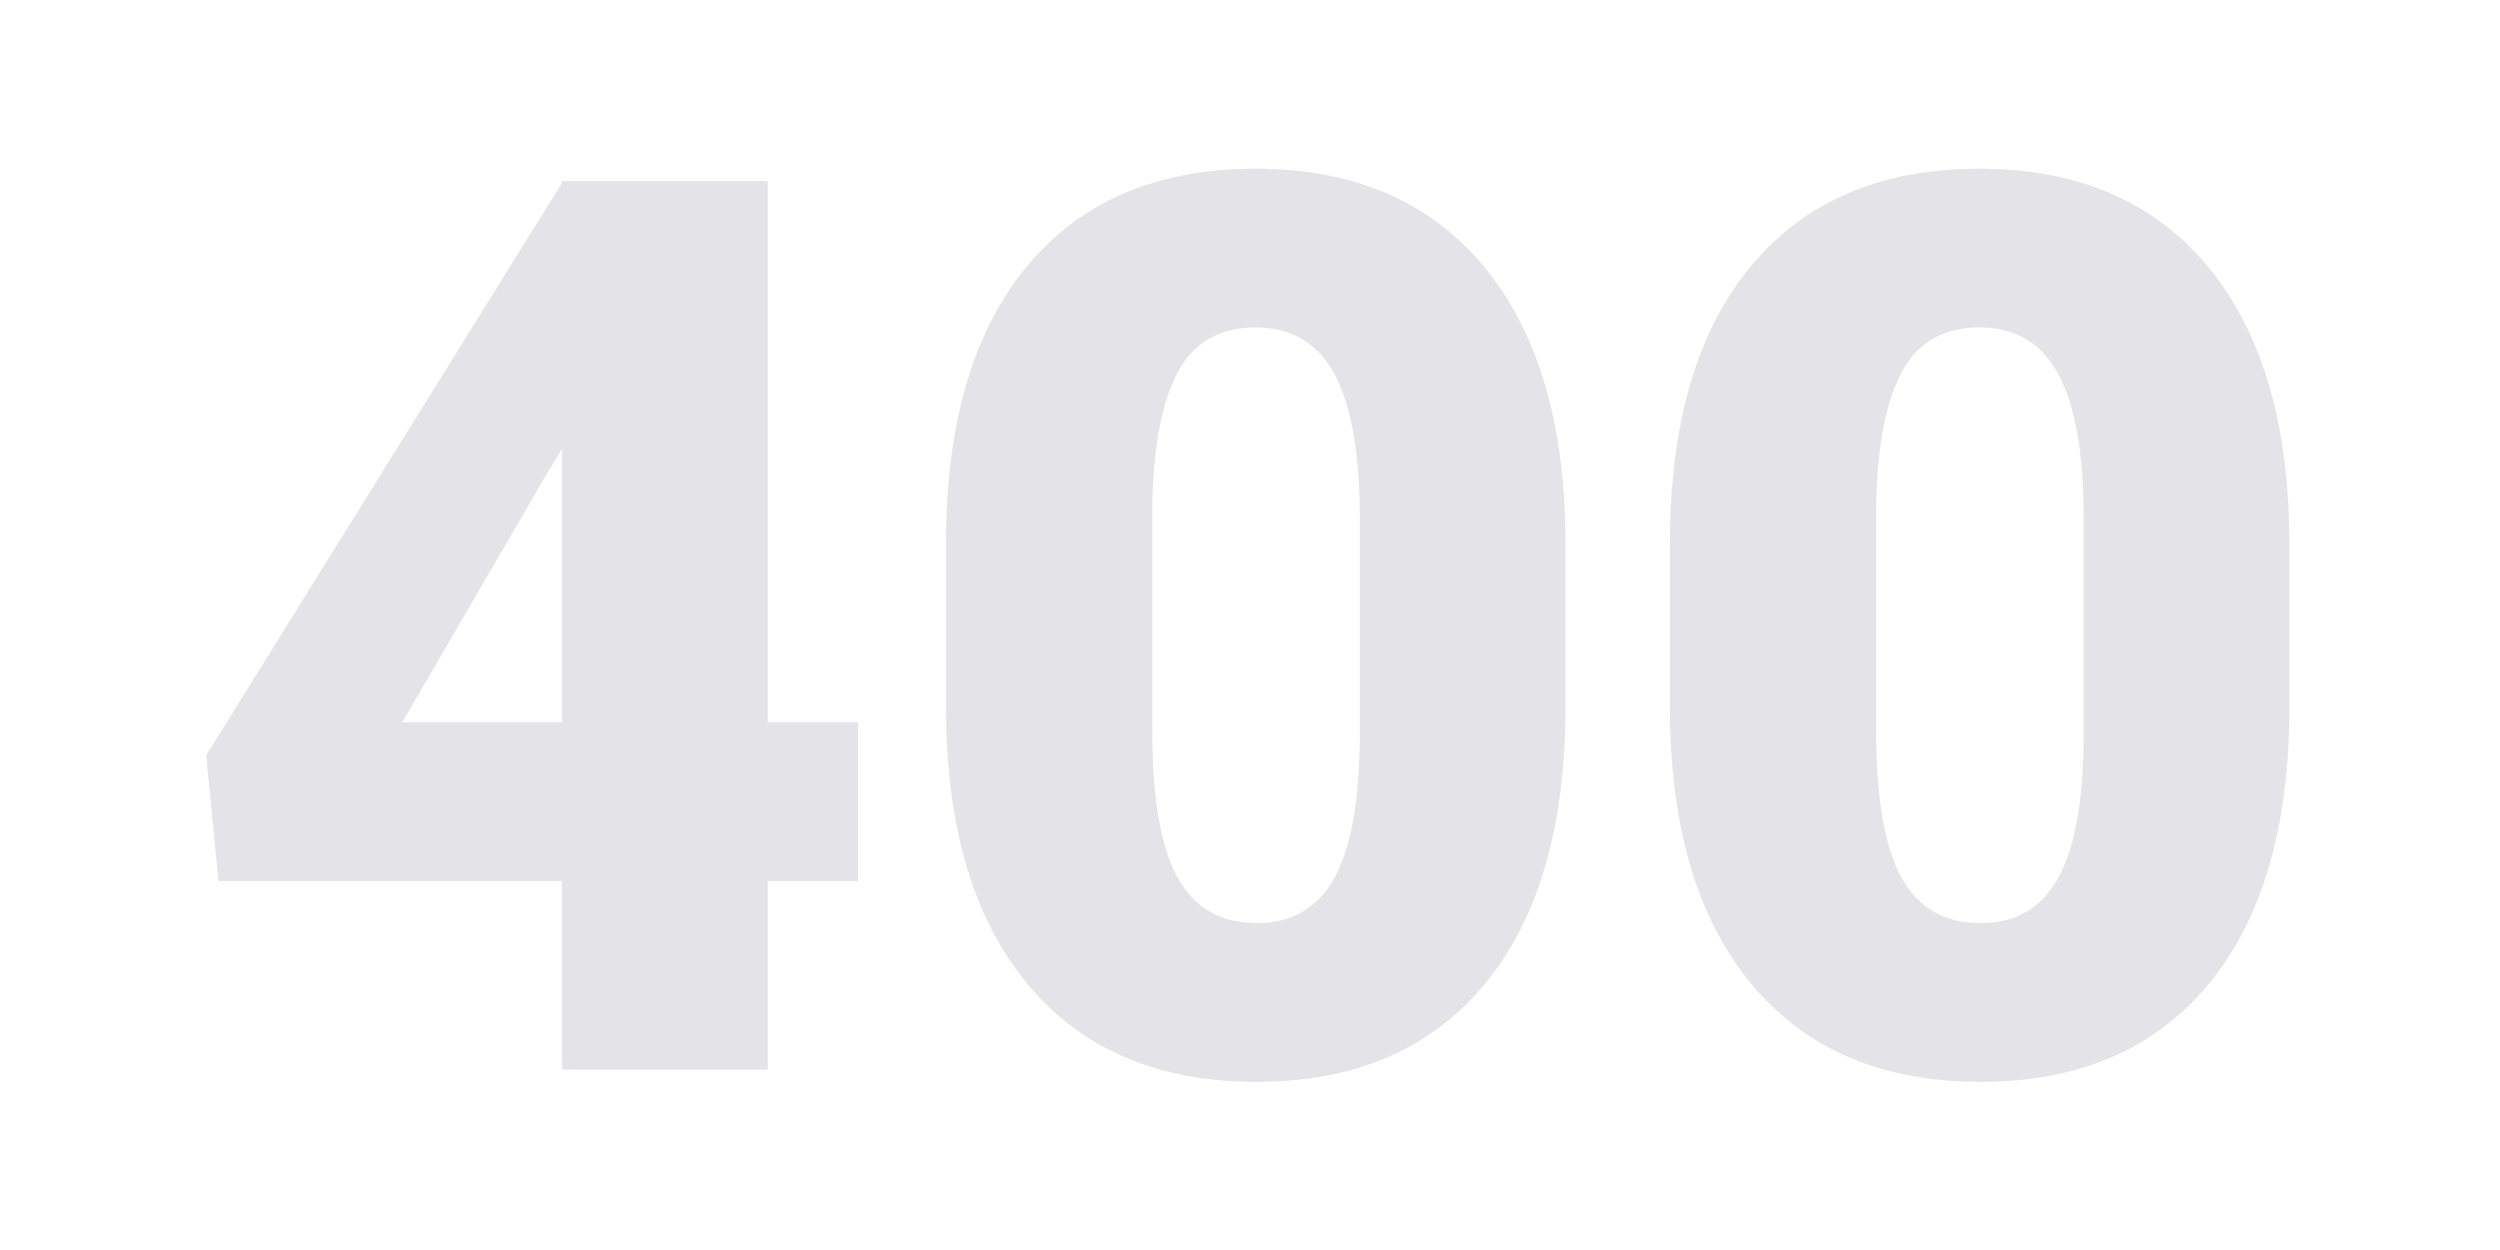 <?xml version="1.0" encoding="UTF-8"?>
<svg width="400px" height="200px" viewBox="0 0 400 200" version="1.1" xmlns="http://www.w3.org/2000/svg" xmlns:xlink="http://www.w3.org/1999/xlink">
    <!-- Generator: Sketch 52.2 (67145) - http://www.bohemiancoding.com/sketch -->
    <title>Artboard</title>
    <desc>Created with Sketch.</desc>
    <g id="Artboard" stroke="none" stroke-width="1" fill="none" fill-rule="evenodd">
        <path d="M122.844,115.574 L137.297,115.574 L137.297,140.965 L122.844,140.965 L122.844,171.141 L89.934,171.141 L89.934,140.965 L34.953,140.965 L33,120.848 L89.934,29.246 L89.934,28.953 L122.844,28.953 L122.844,115.574 Z M64.348,115.574 L89.934,115.574 L89.934,71.824 L87.883,75.145 L64.348,115.574 Z M250.48,113.035 C250.48,132.241 246.167,147.052 237.541,157.469 C228.915,167.885 216.757,173.094 201.066,173.094 C185.246,173.094 173.007,167.853 164.348,157.371 C155.689,146.889 151.359,132.111 151.359,113.035 L151.359,87.059 C151.359,67.853 155.672,53.042 164.299,42.625 C172.925,32.208 185.116,27 200.871,27 C216.626,27 228.833,32.241 237.492,42.723 C246.151,53.204 250.48,68.016 250.48,87.156 L250.48,113.035 Z M217.57,82.859 C217.57,72.638 216.236,65.005 213.566,59.959 C210.897,54.913 206.665,52.391 200.871,52.391 C195.207,52.391 191.089,54.734 188.518,59.422 C185.946,64.109 184.563,71.206 184.367,80.711 L184.367,117.039 C184.367,127.651 185.702,135.415 188.371,140.33 C191.04,145.245 195.272,147.703 201.066,147.703 C206.665,147.703 210.799,145.311 213.469,140.525 C216.138,135.74 217.505,128.237 217.57,118.016 L217.57,82.859 Z M366.301,113.035 C366.301,132.241 361.988,147.052 353.361,157.469 C344.735,167.885 332.577,173.094 316.887,173.094 C301.066,173.094 288.827,167.853 280.168,157.371 C271.509,146.889 267.18,132.111 267.18,113.035 L267.18,87.059 C267.18,67.853 271.493,53.042 280.119,42.625 C288.745,32.208 300.936,27 316.691,27 C332.447,27 344.654,32.241 353.312,42.723 C361.971,53.204 366.301,68.016 366.301,87.156 L366.301,113.035 Z M333.391,82.859 C333.391,72.638 332.056,65.005 329.387,59.959 C326.717,54.913 322.486,52.391 316.691,52.391 C311.027,52.391 306.91,54.734 304.338,59.422 C301.766,64.109 300.383,71.206 300.188,80.711 L300.188,117.039 C300.188,127.651 301.522,135.415 304.191,140.33 C306.861,145.245 311.092,147.703 316.887,147.703 C322.486,147.703 326.62,145.311 329.289,140.525 C331.958,135.74 333.326,128.237 333.391,118.016 L333.391,82.859 Z" id="400" fill="#E3E3E8"></path>
    </g>
</svg>